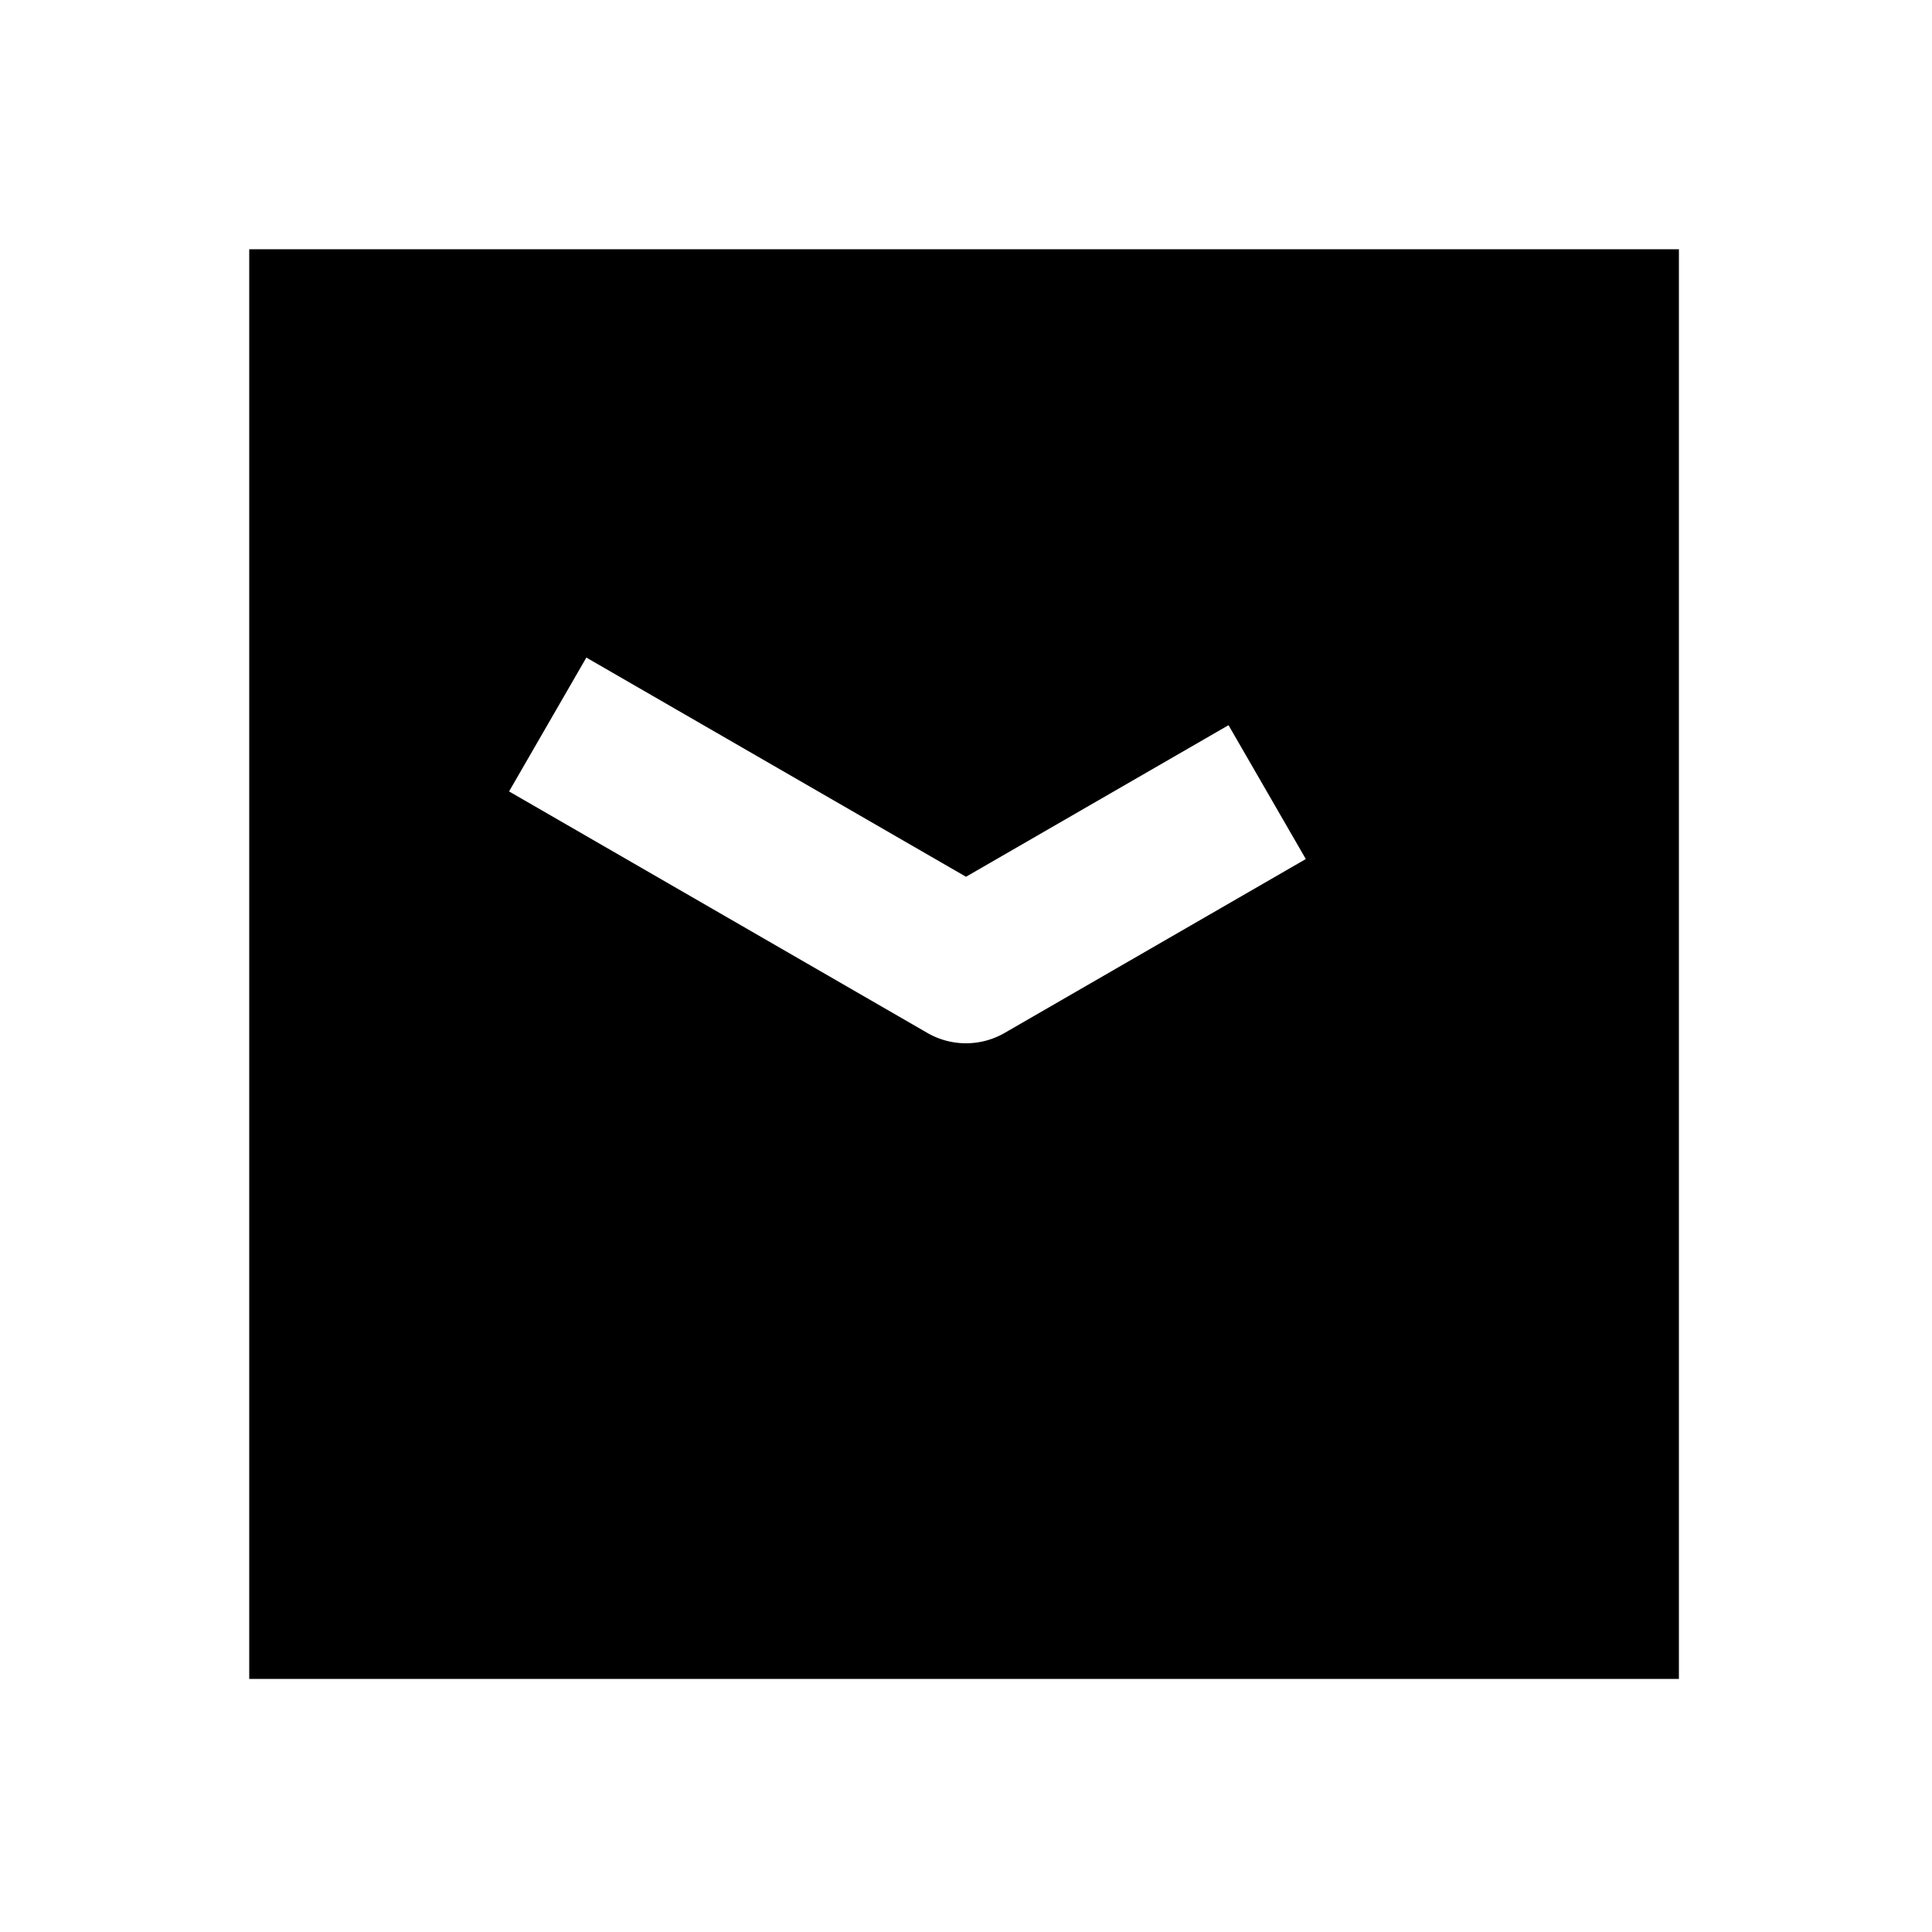 <svg xmlns="http://www.w3.org/2000/svg" width="1000" height="1000" viewBox="0 0 1000 1000"><path d="M129 129v740h740V129H129zm174.494 211.36 34.64 20L500 453.811l101.244-58.453 34.64-20 40 69.282-34.64 20-121.244 70a40.004 40.004 0 0 1-40 0l-181.865-105-34.64-20 40-69.282z" style="-inkscape-stroke:none"/></svg>